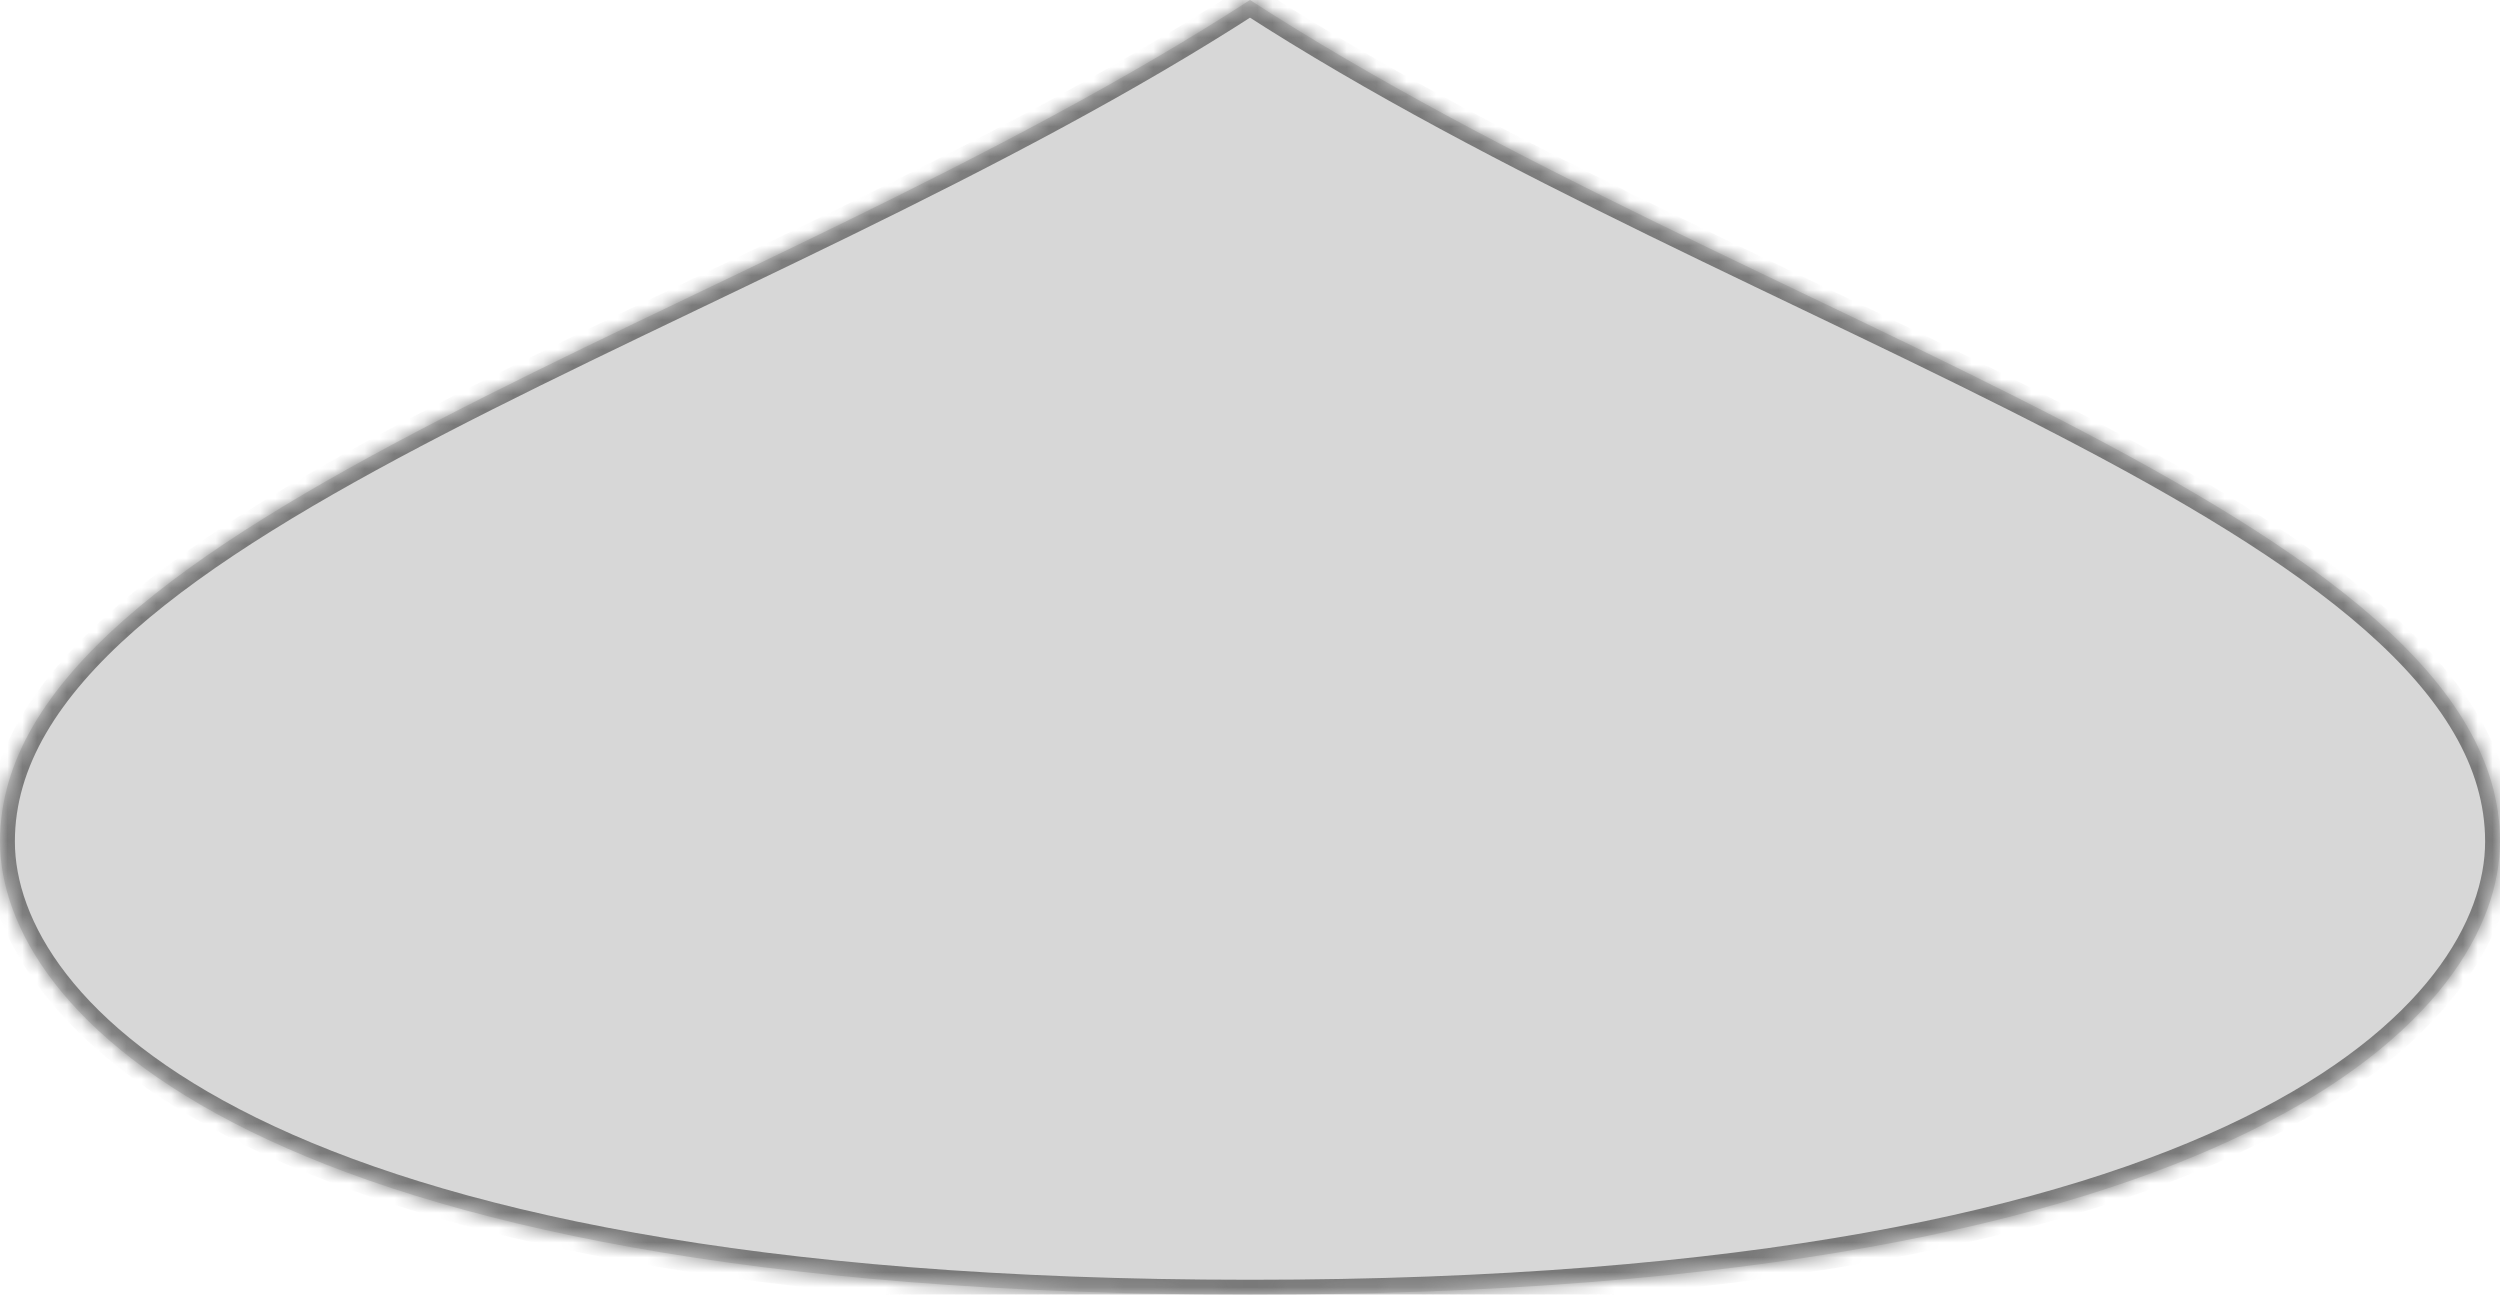 ﻿<?xml version="1.0" encoding="utf-8"?>
<svg version="1.1" xmlns:xlink="http://www.w3.org/1999/xlink" width="168px" height="87px" xmlns="http://www.w3.org/2000/svg">
  <defs>
    <mask fill="white" id="clip1">
      <path d="M 168 56.55  C 168 34.8  117.6 21.75  84 0  C 50.4 21.75  0 34.8  0 56.55  C 0 67.86  16.8 87  84 87  C 151.2 87  168 67.86  168 56.55  Z " fill-rule="evenodd" />
    </mask>
  </defs>
  <g transform="matrix(1 0 0 1 -566 -1123 )">
    <path d="M 168 56.55  C 168 34.8  117.6 21.75  84 0  C 50.4 21.75  0 34.8  0 56.55  C 0 67.86  16.8 87  84 87  C 151.2 87  168 67.86  168 56.55  Z " fill-rule="nonzero" fill="#d7d7d7" stroke="none" transform="matrix(1 0 0 1 566 1123 )" />
    <path d="M 168 56.55  C 168 34.8  117.6 21.75  84 0  C 50.4 21.75  0 34.8  0 56.55  C 0 67.86  16.8 87  84 87  C 151.2 87  168 67.86  168 56.55  Z " stroke-width="2" stroke="#797979" fill="none" transform="matrix(1 0 0 1 566 1123 )" mask="url(#clip1)" />
  </g>
</svg>